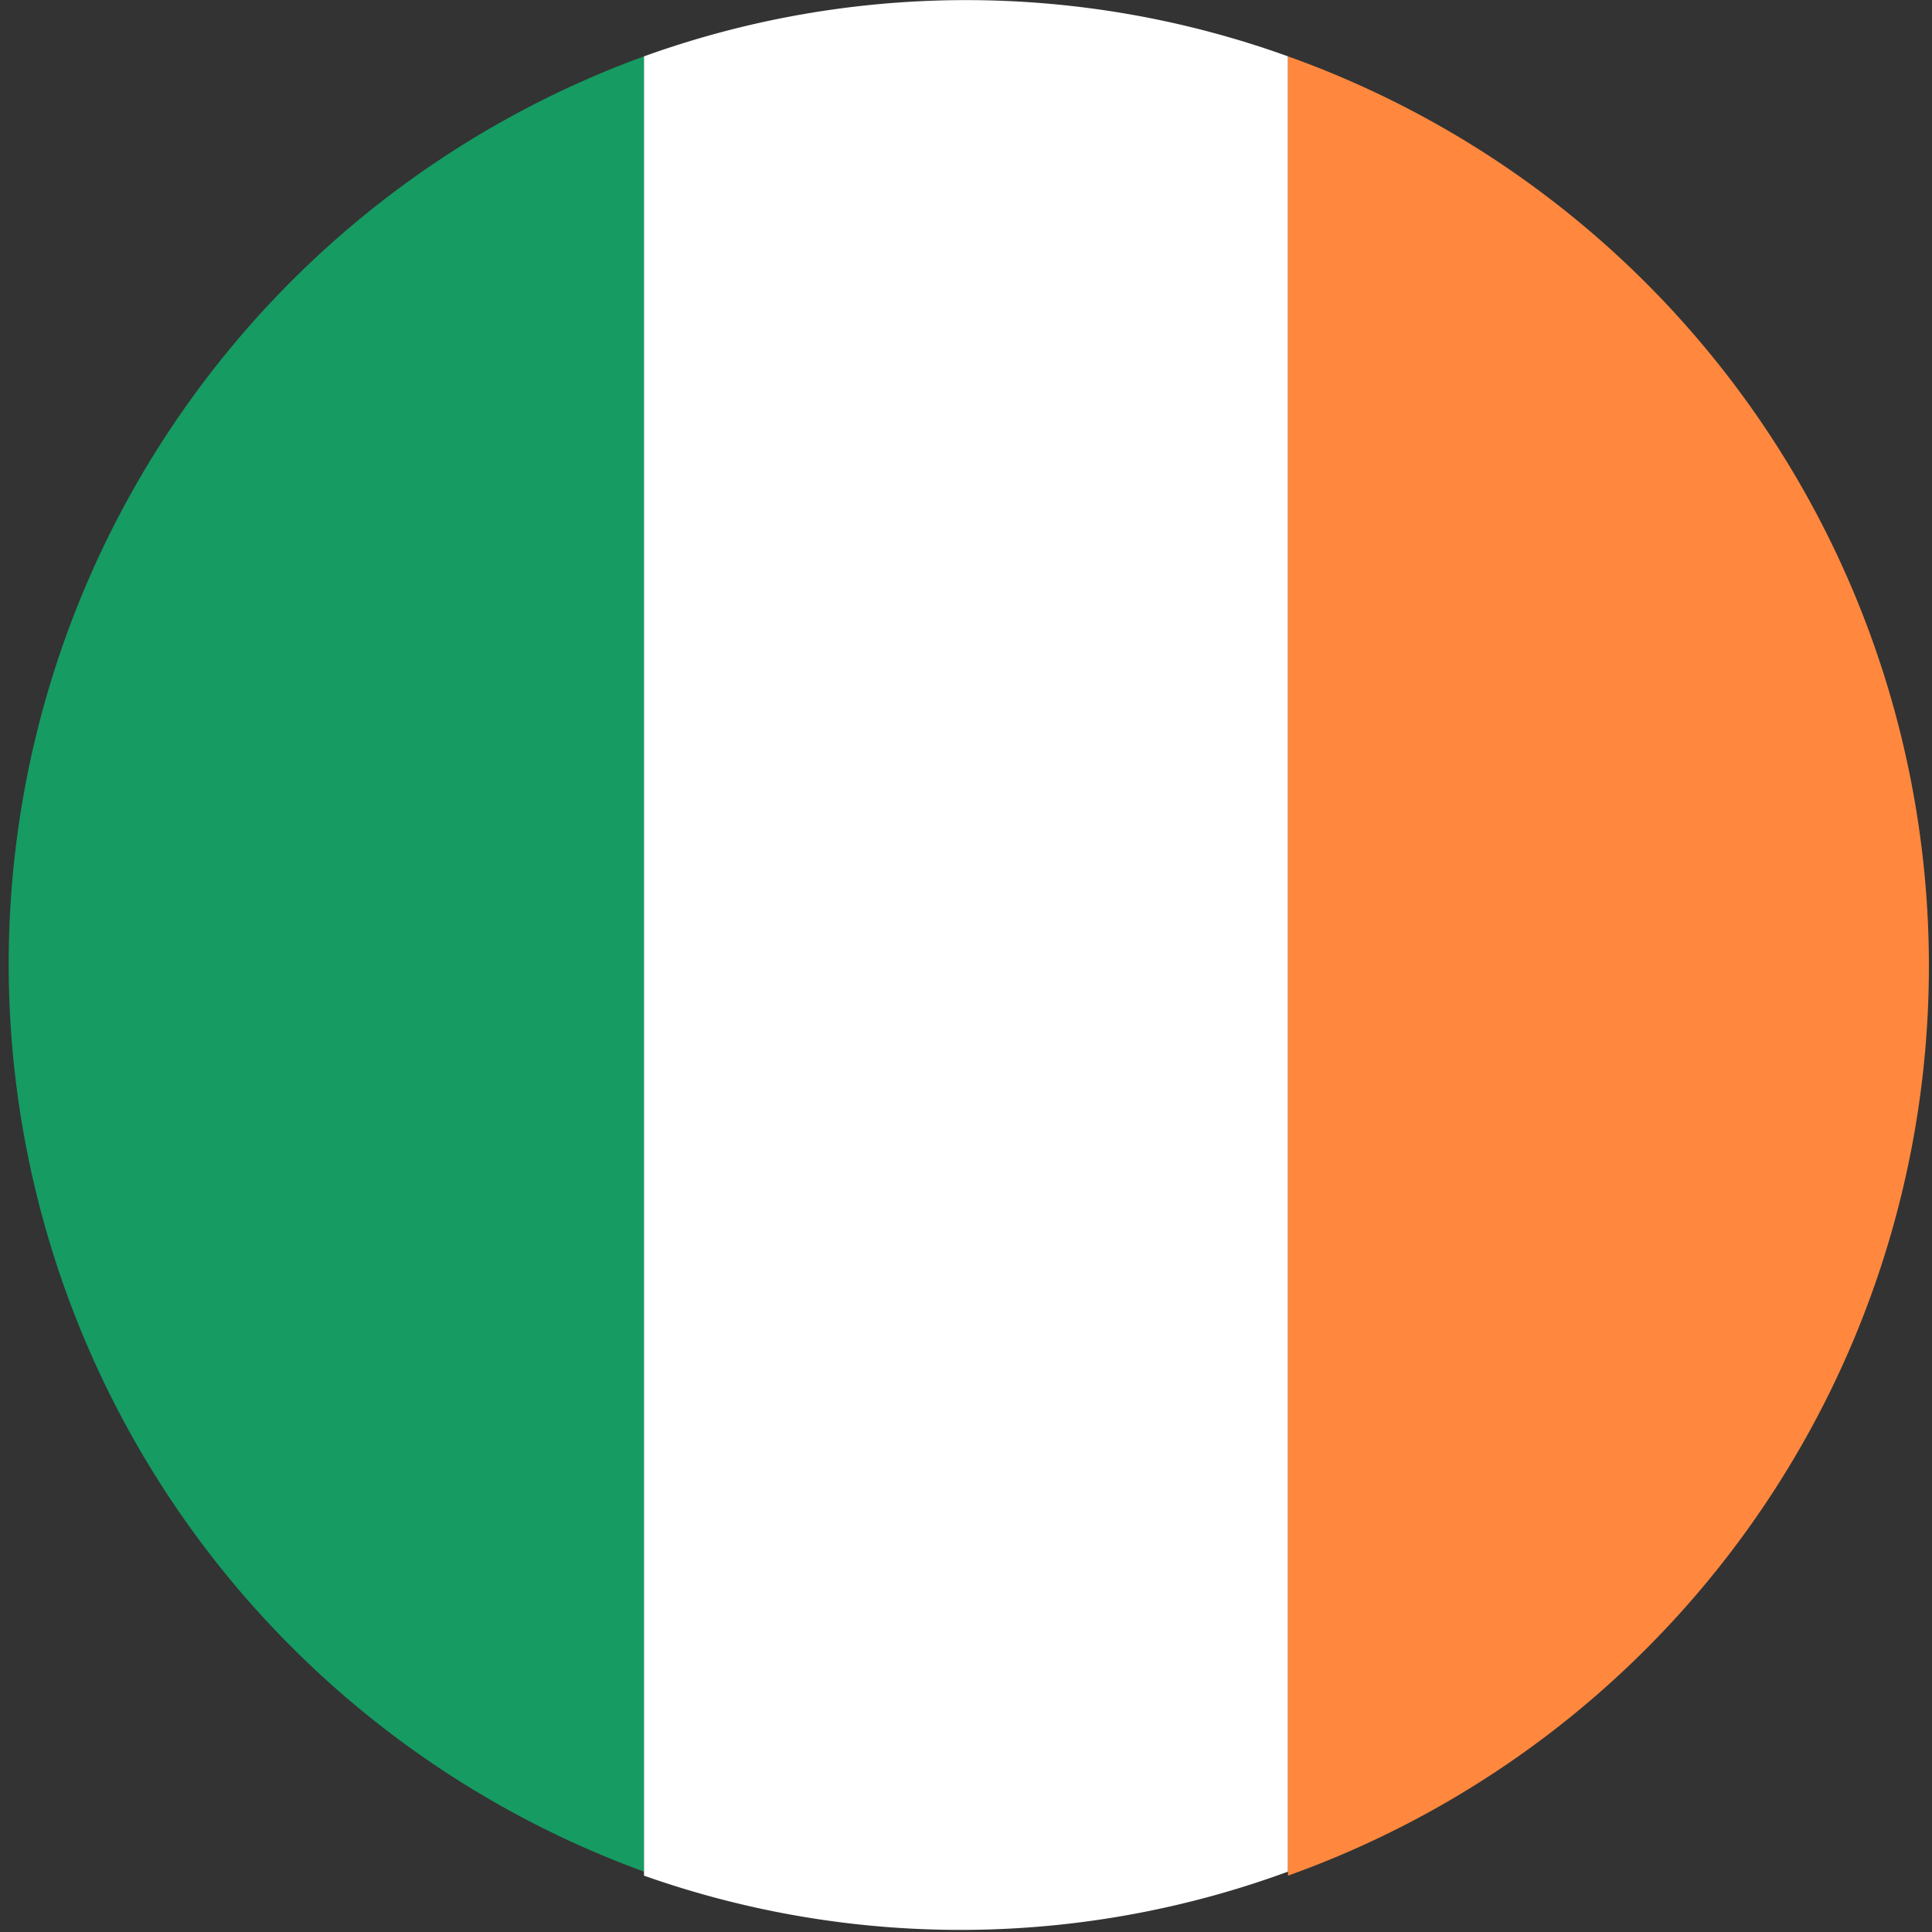 <svg xmlns="http://www.w3.org/2000/svg" xml:space="preserve" style="enable-background:new 0 0 48 48" viewBox="0 0 48 48"><rect x="0" y="0" width="48" height="48" fill="#333333" stroke="none"/><path d="M16 46.5V1.4a24 24 0 0 0 0 45.1z" style="fill-rule:evenodd;clip-rule:evenodd;fill:#169b62"/><path d="M32 46.5V1.4a23.6 23.6 0 0 0-16 0v45.2a23.6 23.6 0 0 0 16-.1z" style="fill-rule:evenodd;clip-rule:evenodd;fill:#fff"/><path d="M32 1.4v45.2a24 24 0 0 0 0-45.2z" style="fill-rule:evenodd;clip-rule:evenodd;fill:#ff883e"/></svg>